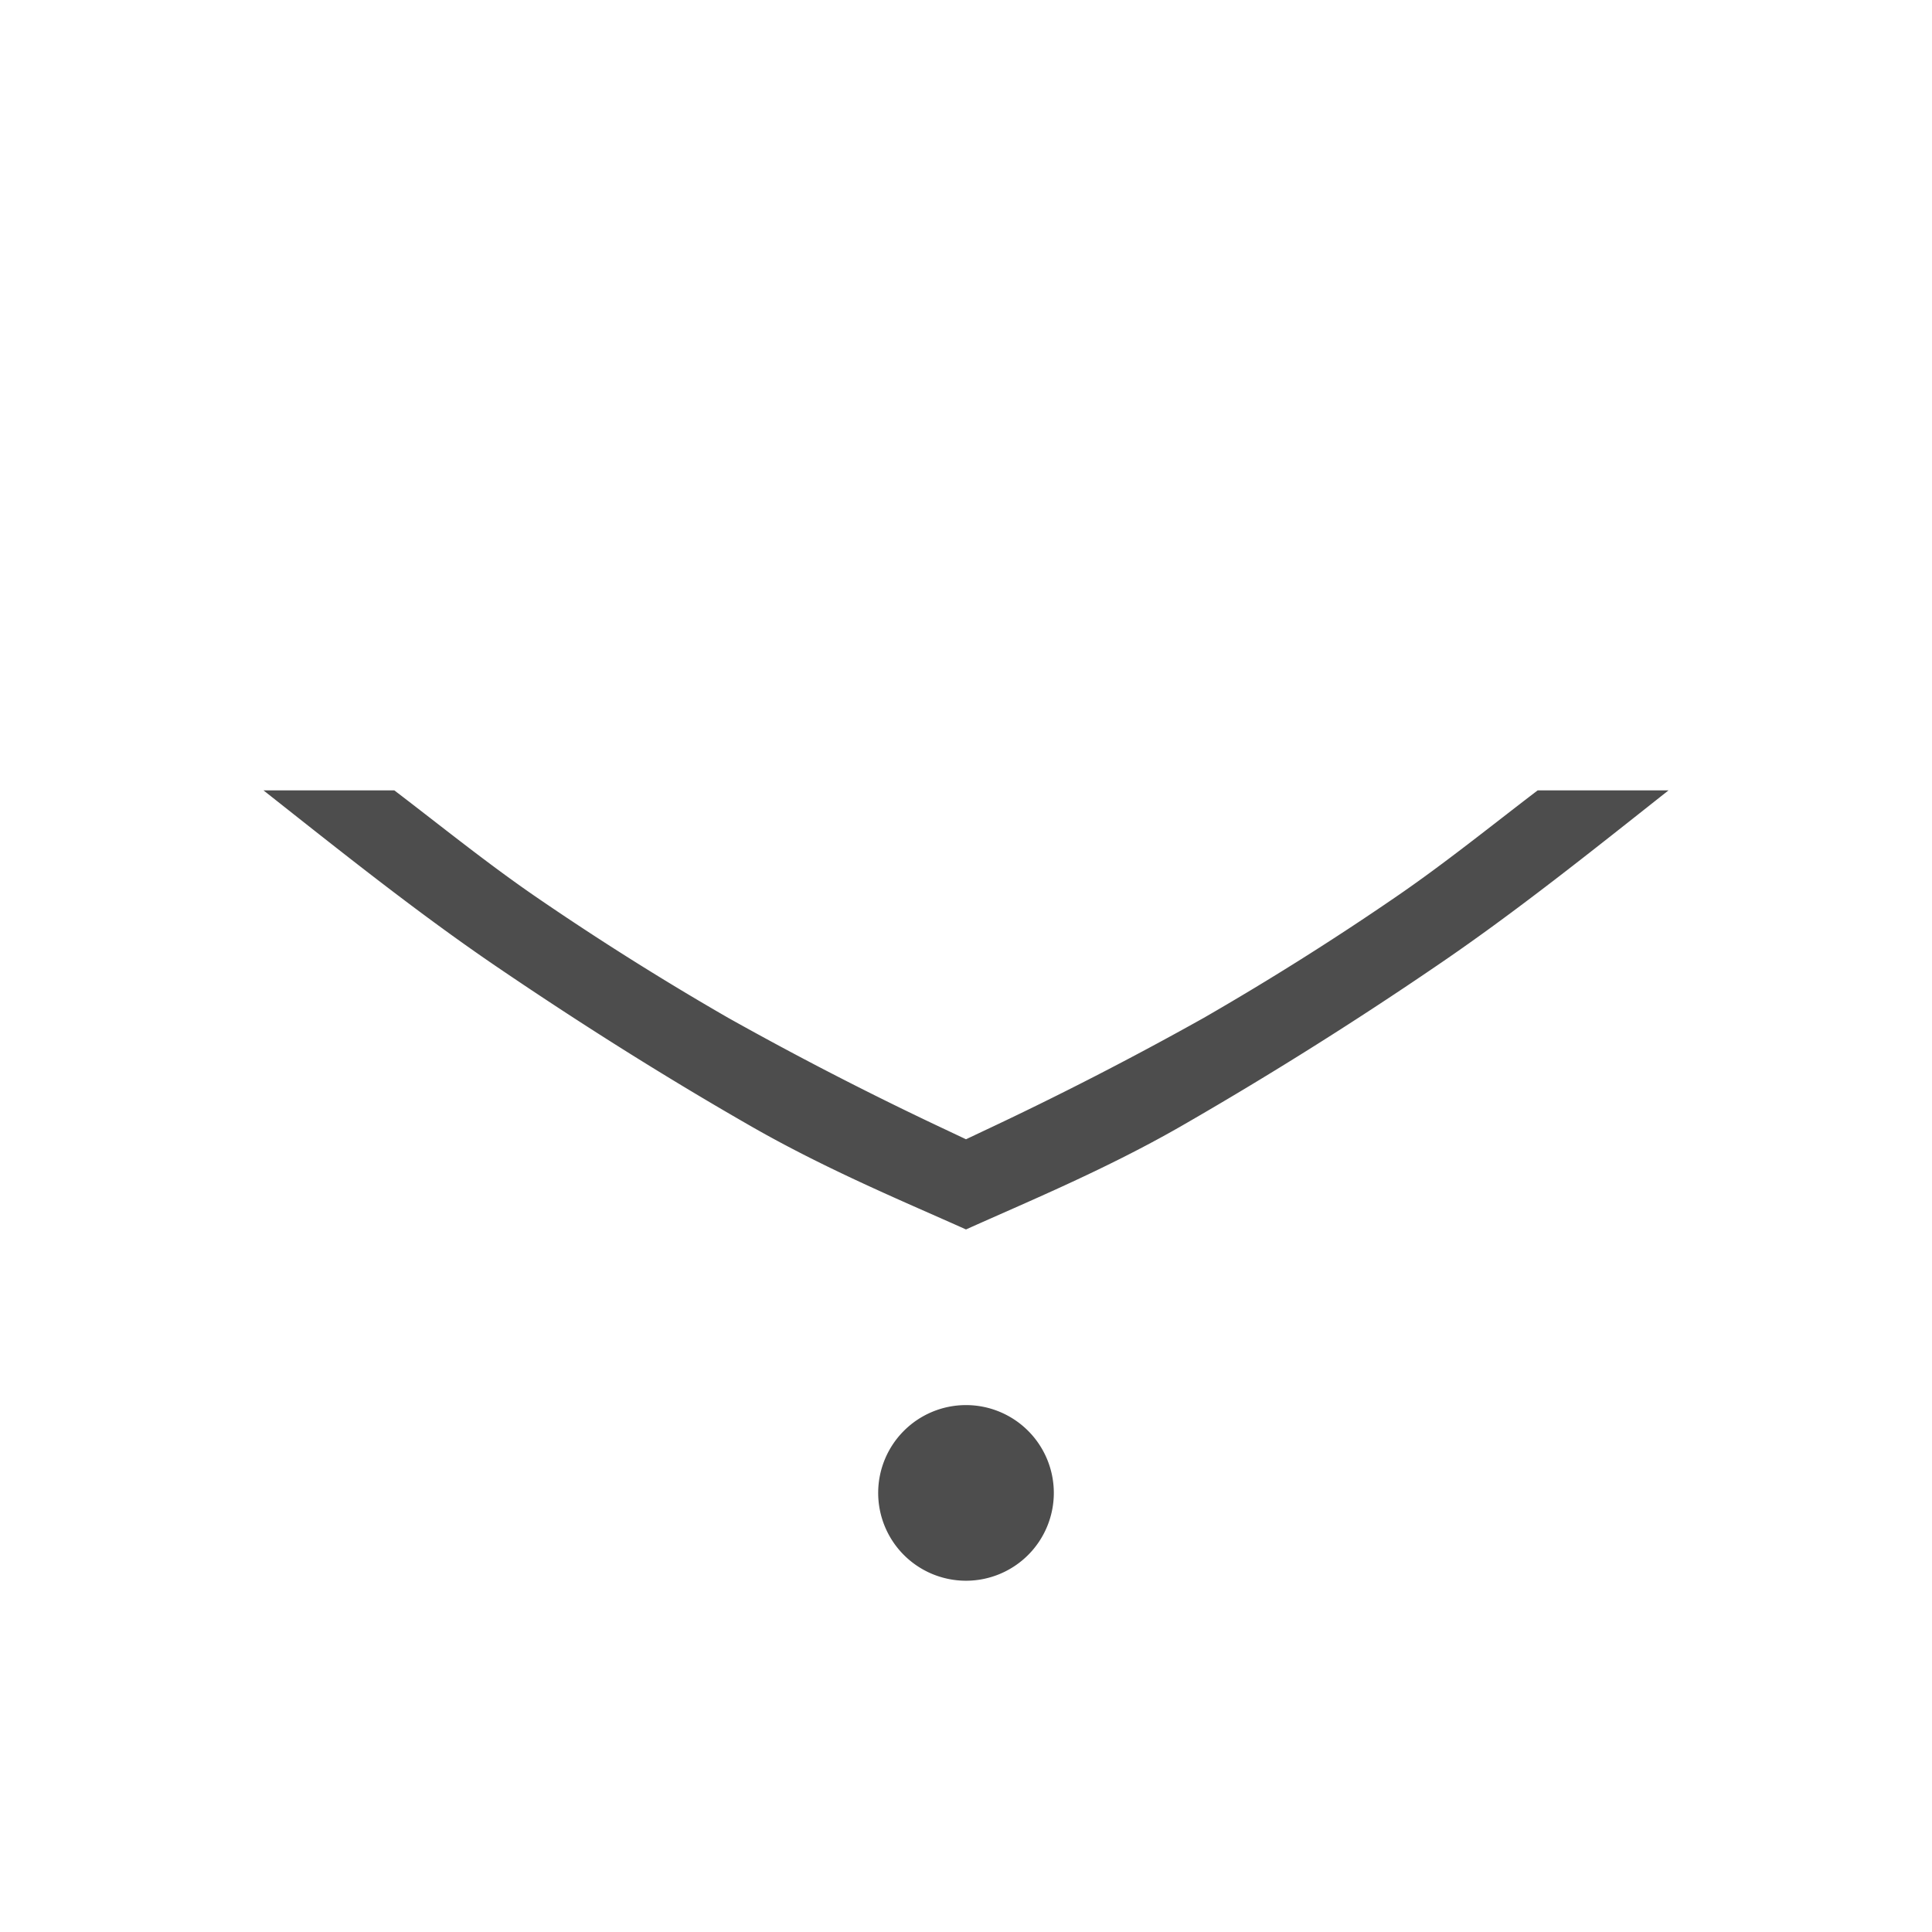 <svg width="22" height="22" version="1.1" xmlns="http://www.w3.org/2000/svg">
<path d="m19 9h-1.49c-0.525 0.4-1.063 0.836-1.625 1.22-0.71 0.487-1.437 0.944-2.18 1.372a39.31 39.31 0 0 1-2.502 1.285l-0.203 0.096-0.203-0.096a39.208 39.208 0 0 1-2.502-1.285 32.841 32.841 0 0 1-2.18-1.371c-0.562-0.385-1.1-0.821-1.625-1.221h-1.49c0.874 0.69 1.757 1.397 2.656 2.008 1 0.68 1.972 1.288 2.912 1.826 0.868 0.496 1.774 0.87 2.432 1.166 0.658-0.297 1.564-0.67 2.432-1.166a44.797 44.797 0 0 0 2.912-1.826c0.9-0.61 1.782-1.317 2.656-2.008zm-7 8a1 1 0 0 0-1-1 1 1 0 0 0-1 1 1 1 0 0 0 1 1 1 1 0 0 0 1-1z" fill="#4d4d4d"/>
</svg>
